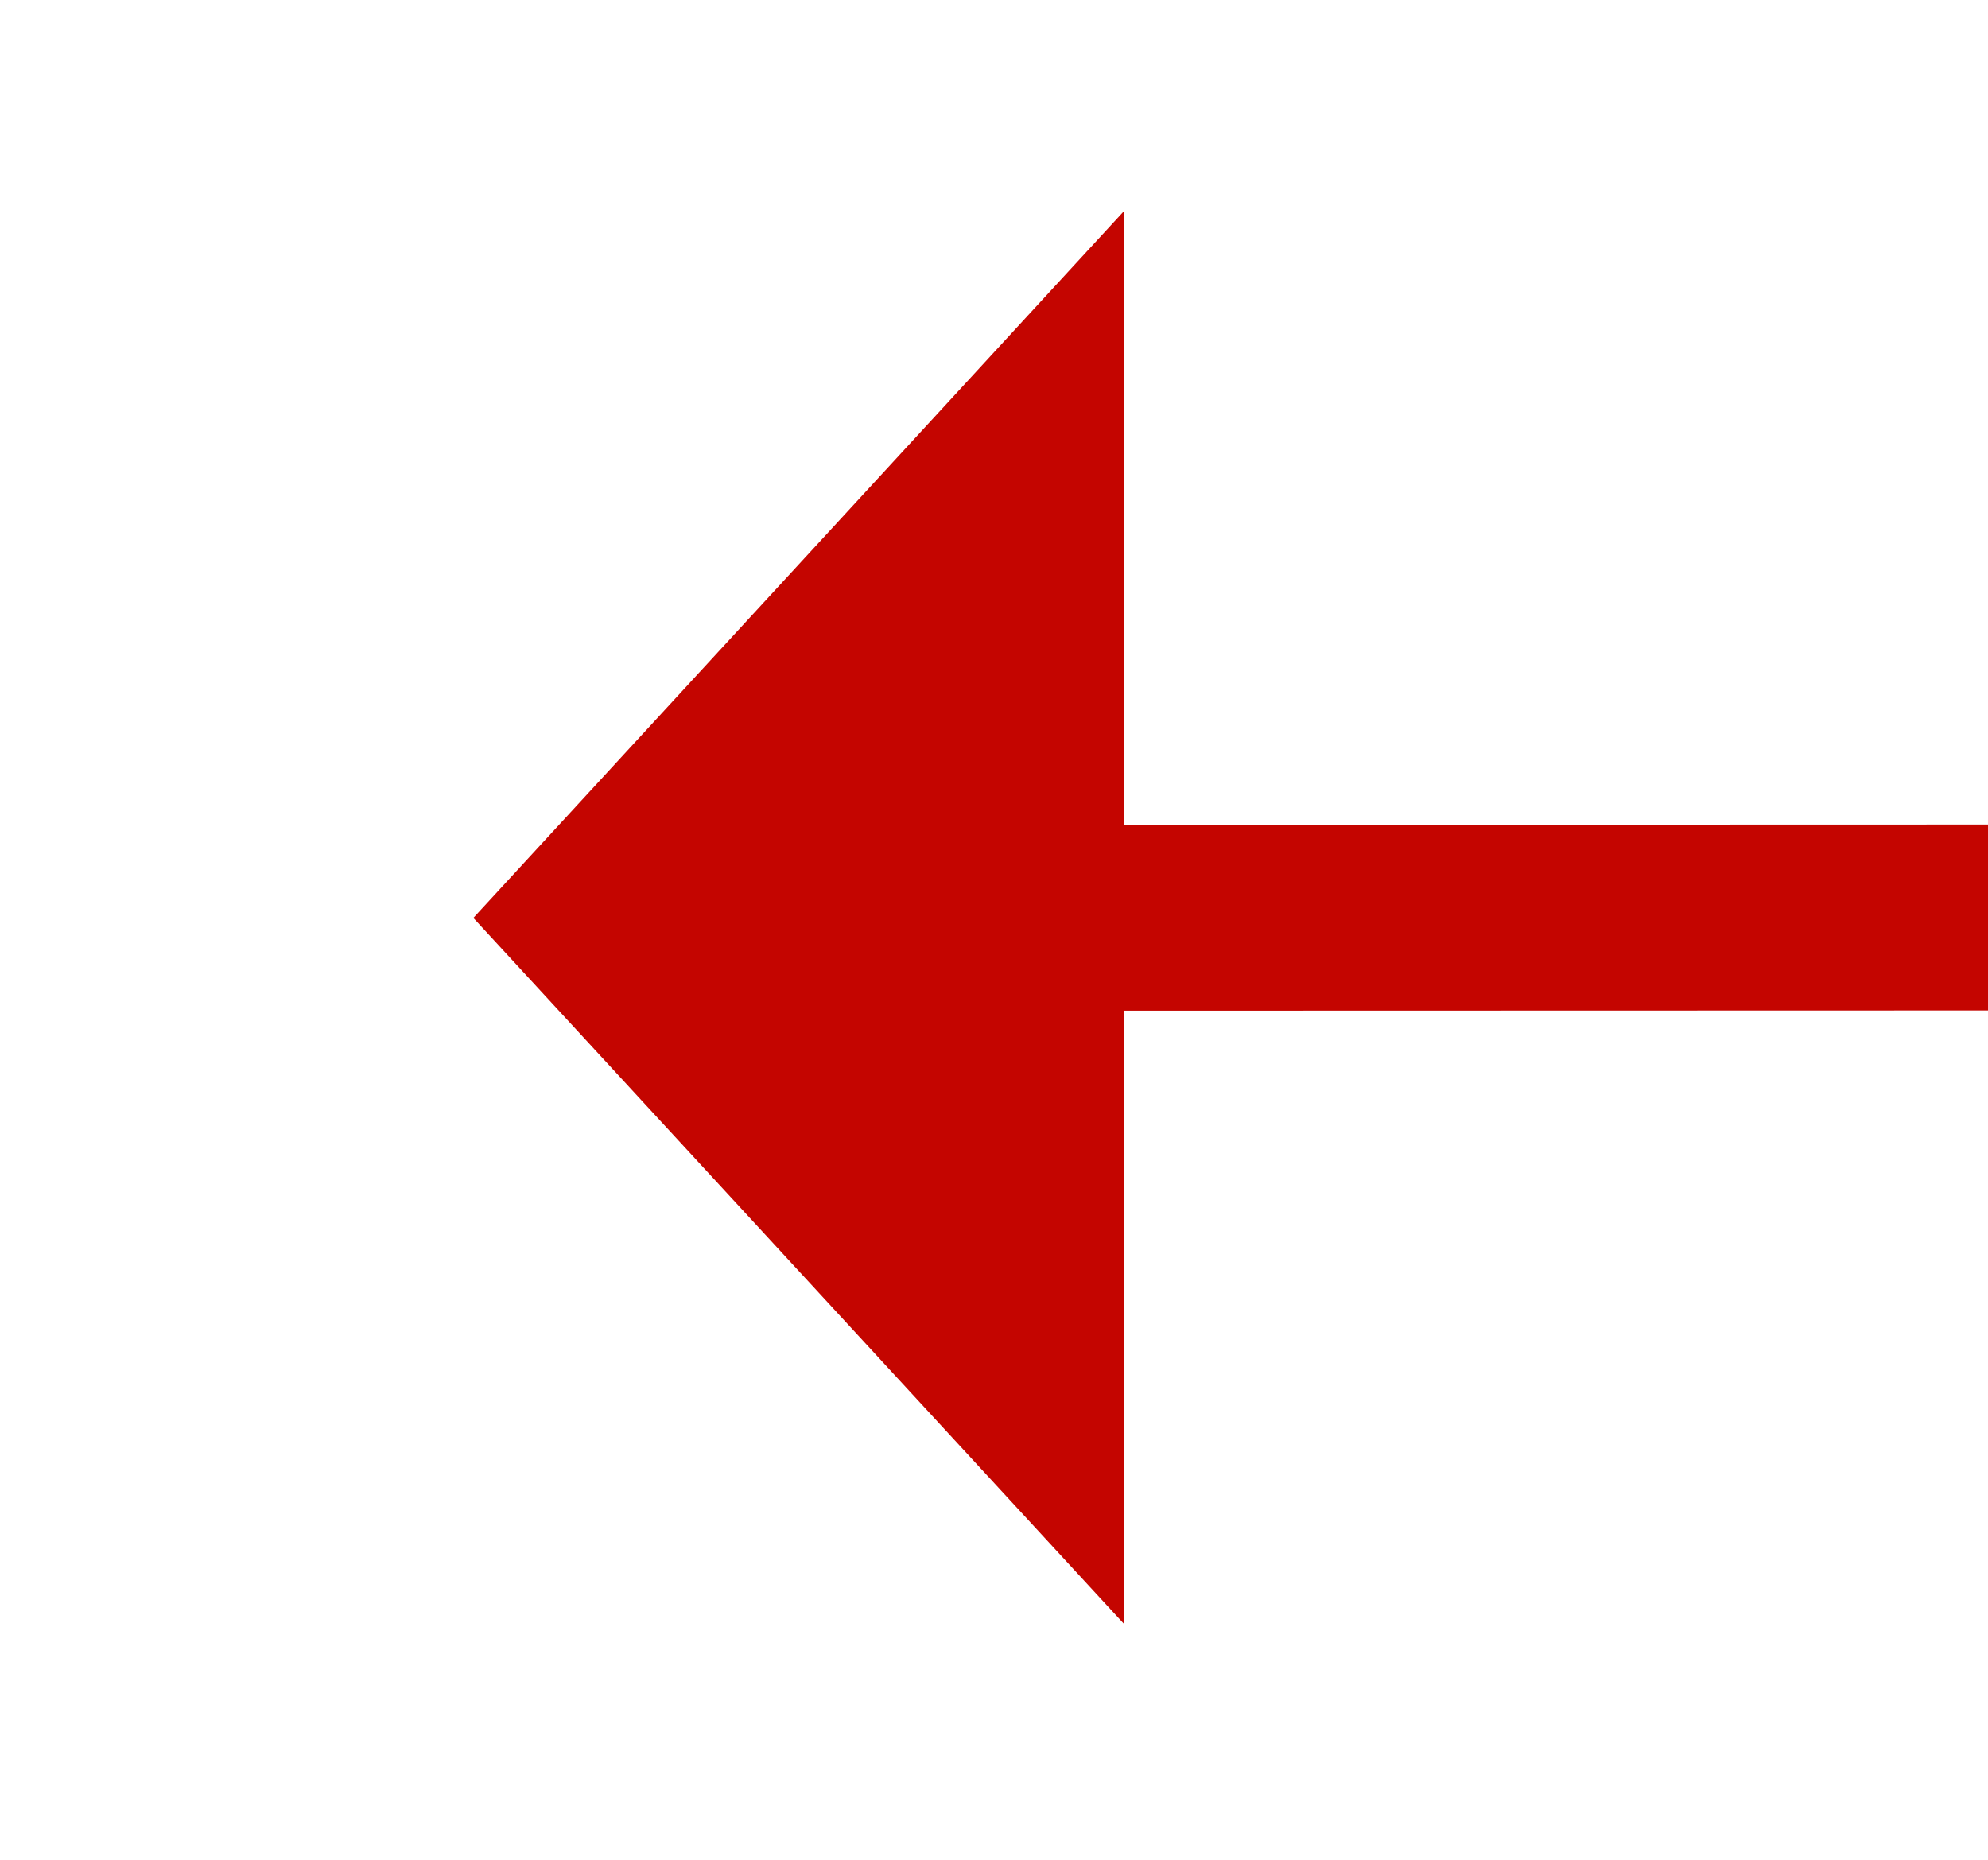 ﻿<?xml version="1.0" encoding="utf-8"?>
<svg version="1.1" xmlns:xlink="http://www.w3.org/1999/xlink" width="21.381px" height="20px" viewBox="188.276 383.631  21.381 20" xmlns="http://www.w3.org/2000/svg">
  <g transform="matrix(0.539 -0.842 0.842 0.539 -239.815 348.864 )">
    <path d="M 199.236 394.052  L 294 542  " stroke-width="2" stroke-dasharray="18,8" stroke="#c40500" fill="none" />
    <path d="M 206.175 390.795  L 196 389  L 193.376 398.994  L 206.175 390.795  Z " fill-rule="nonzero" fill="#c40500" stroke="none" />
  </g>
</svg>
